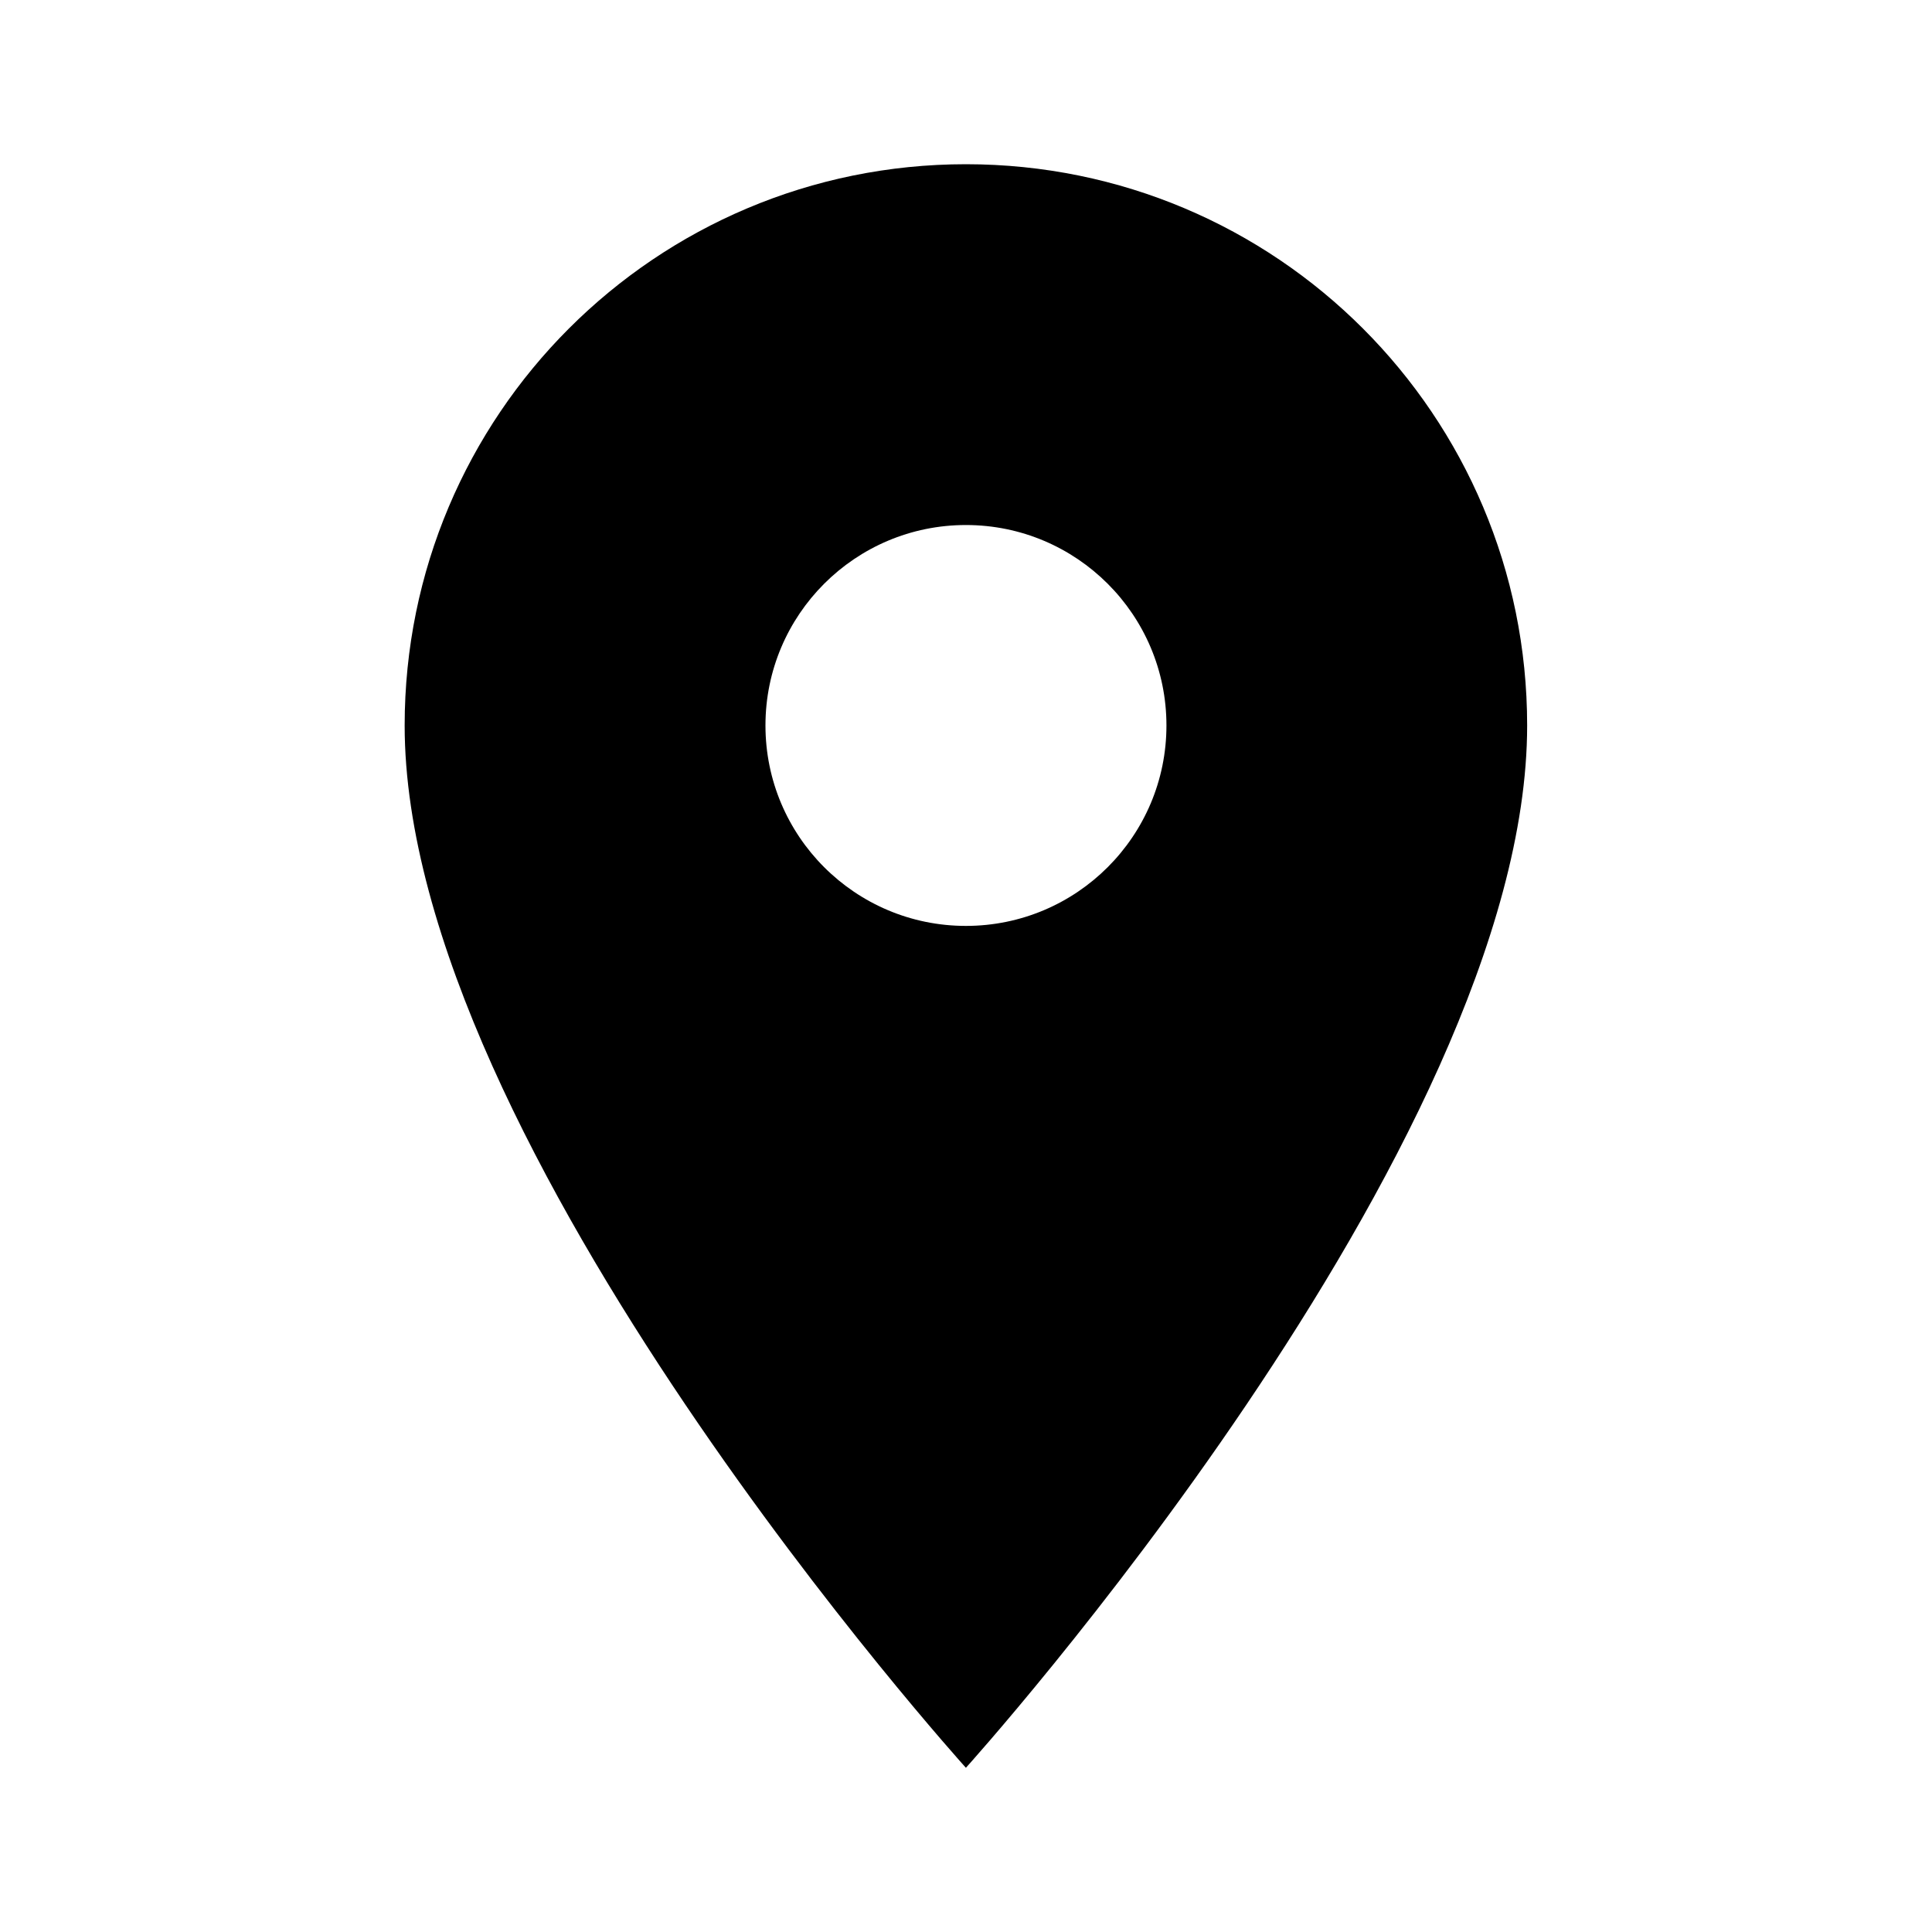 <svg width="20" height="20" viewBox="0 0 20 20" fill="none" xmlns="http://www.w3.org/2000/svg">
<g id="Location on">
<g id="Group">
<g id="Group_2">
<g id="Group_3">
<path id="Vector" d="M9.999 1.7C6.787 1.7 4.189 4.298 4.189 7.51C4.189 11.868 9.999 18.3 9.999 18.3C9.999 18.3 15.809 11.868 15.809 7.51C15.809 4.298 13.212 1.7 9.999 1.7ZM9.999 9.585C8.853 9.585 7.924 8.656 7.924 7.51C7.924 6.364 8.853 5.435 9.999 5.435C11.145 5.435 12.075 6.364 12.075 7.51C12.075 8.656 11.145 9.585 9.999 9.585Z" fill="black"/>
</g>
</g>
</g>
</g>
</svg>
